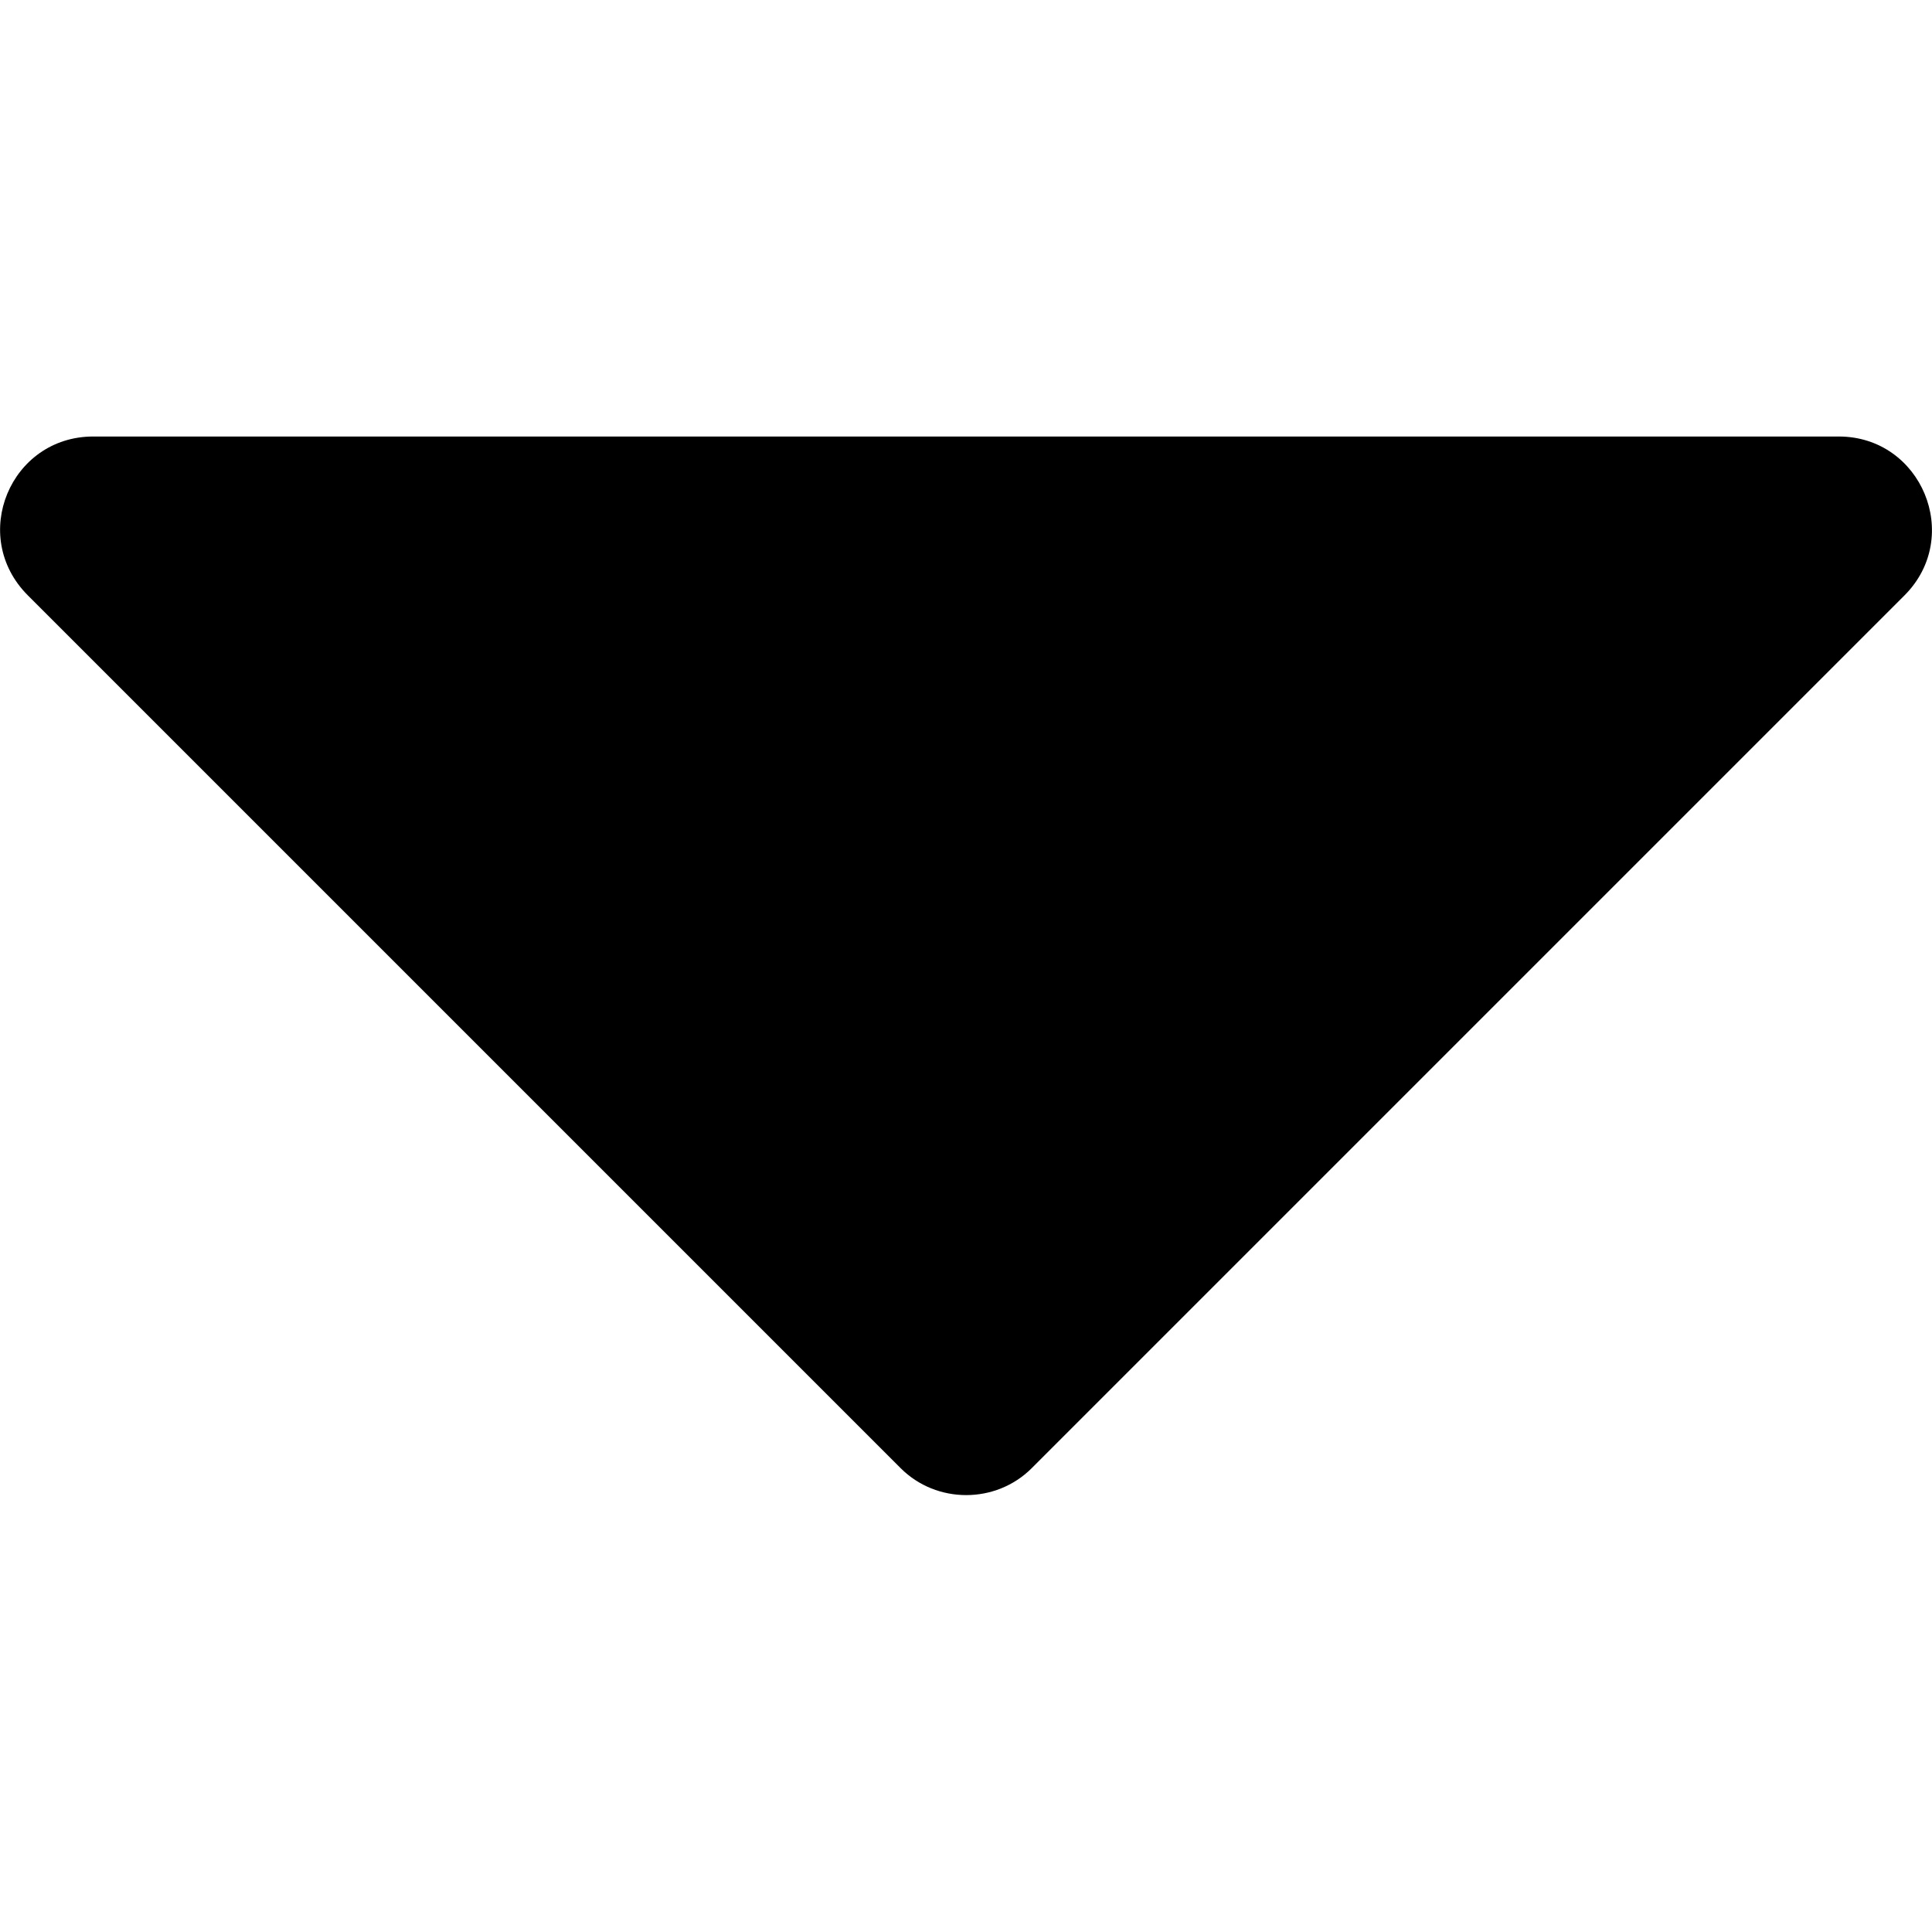<svg width="16" height="16" viewBox="0 0 16 16" fill="none" xmlns="http://www.w3.org/2000/svg">
<g id="dropdown-filled">
<g id="Group">
<path id="Vector" d="M15.228 3.615H0.772C0.087 3.615 -0.26 4.44 0.231 4.931L7.459 12.159C7.756 12.456 8.247 12.456 8.544 12.159L15.772 4.931C16.259 4.443 15.912 3.615 15.228 3.615Z" fill="black"/>
</g>
</g>
</svg>
